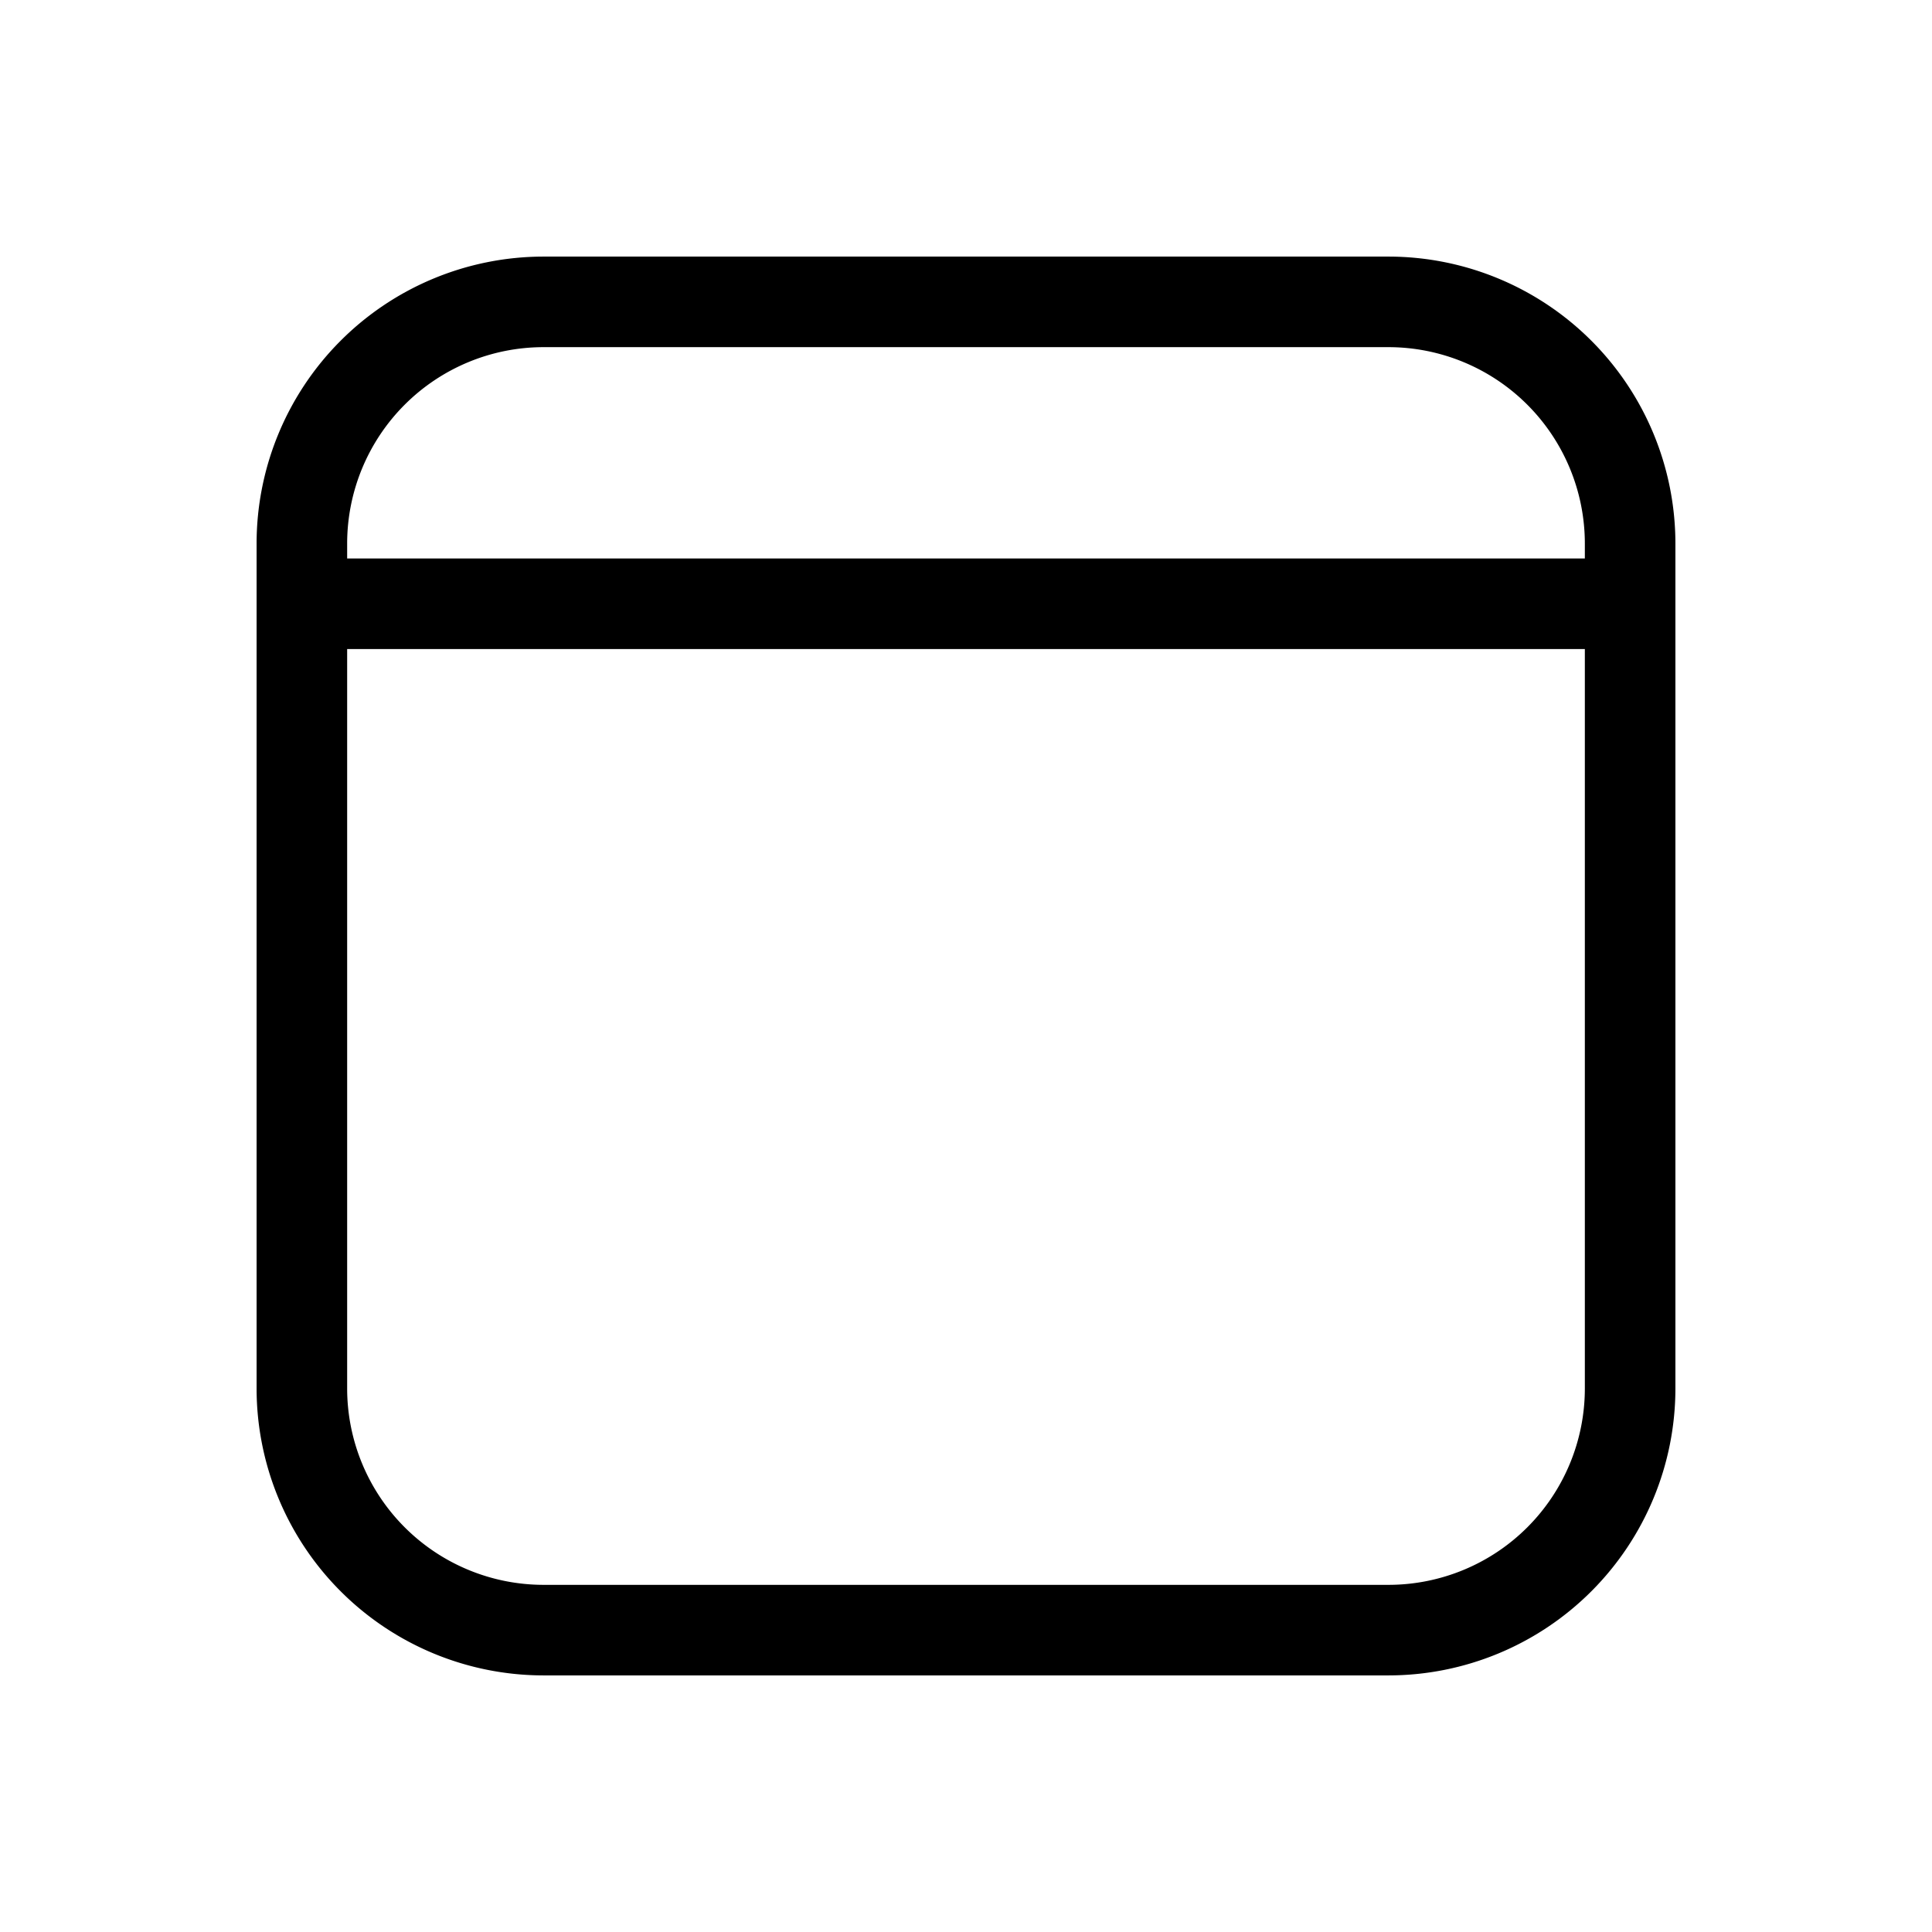 <svg width="32" height="32" viewBox="0 0 32 32" xmlns="http://www.w3.org/2000/svg"><path d="M23 4.25H9A4.755 4.755 0 0 0 4.25 9v14A4.755 4.755 0 0 0 9 27.75h14A4.755 4.755 0 0 0 27.75 23V9A4.755 4.755 0 0 0 23 4.25ZM9 5.75h14A3.254 3.254 0 0 1 26.25 9v.25H5.75V9A3.254 3.254 0 0 1 9 5.75Zm14 20.5H9A3.254 3.254 0 0 1 5.75 23V10.75h20.5V23A3.253 3.253 0 0 1 23 26.25Z"/></svg>